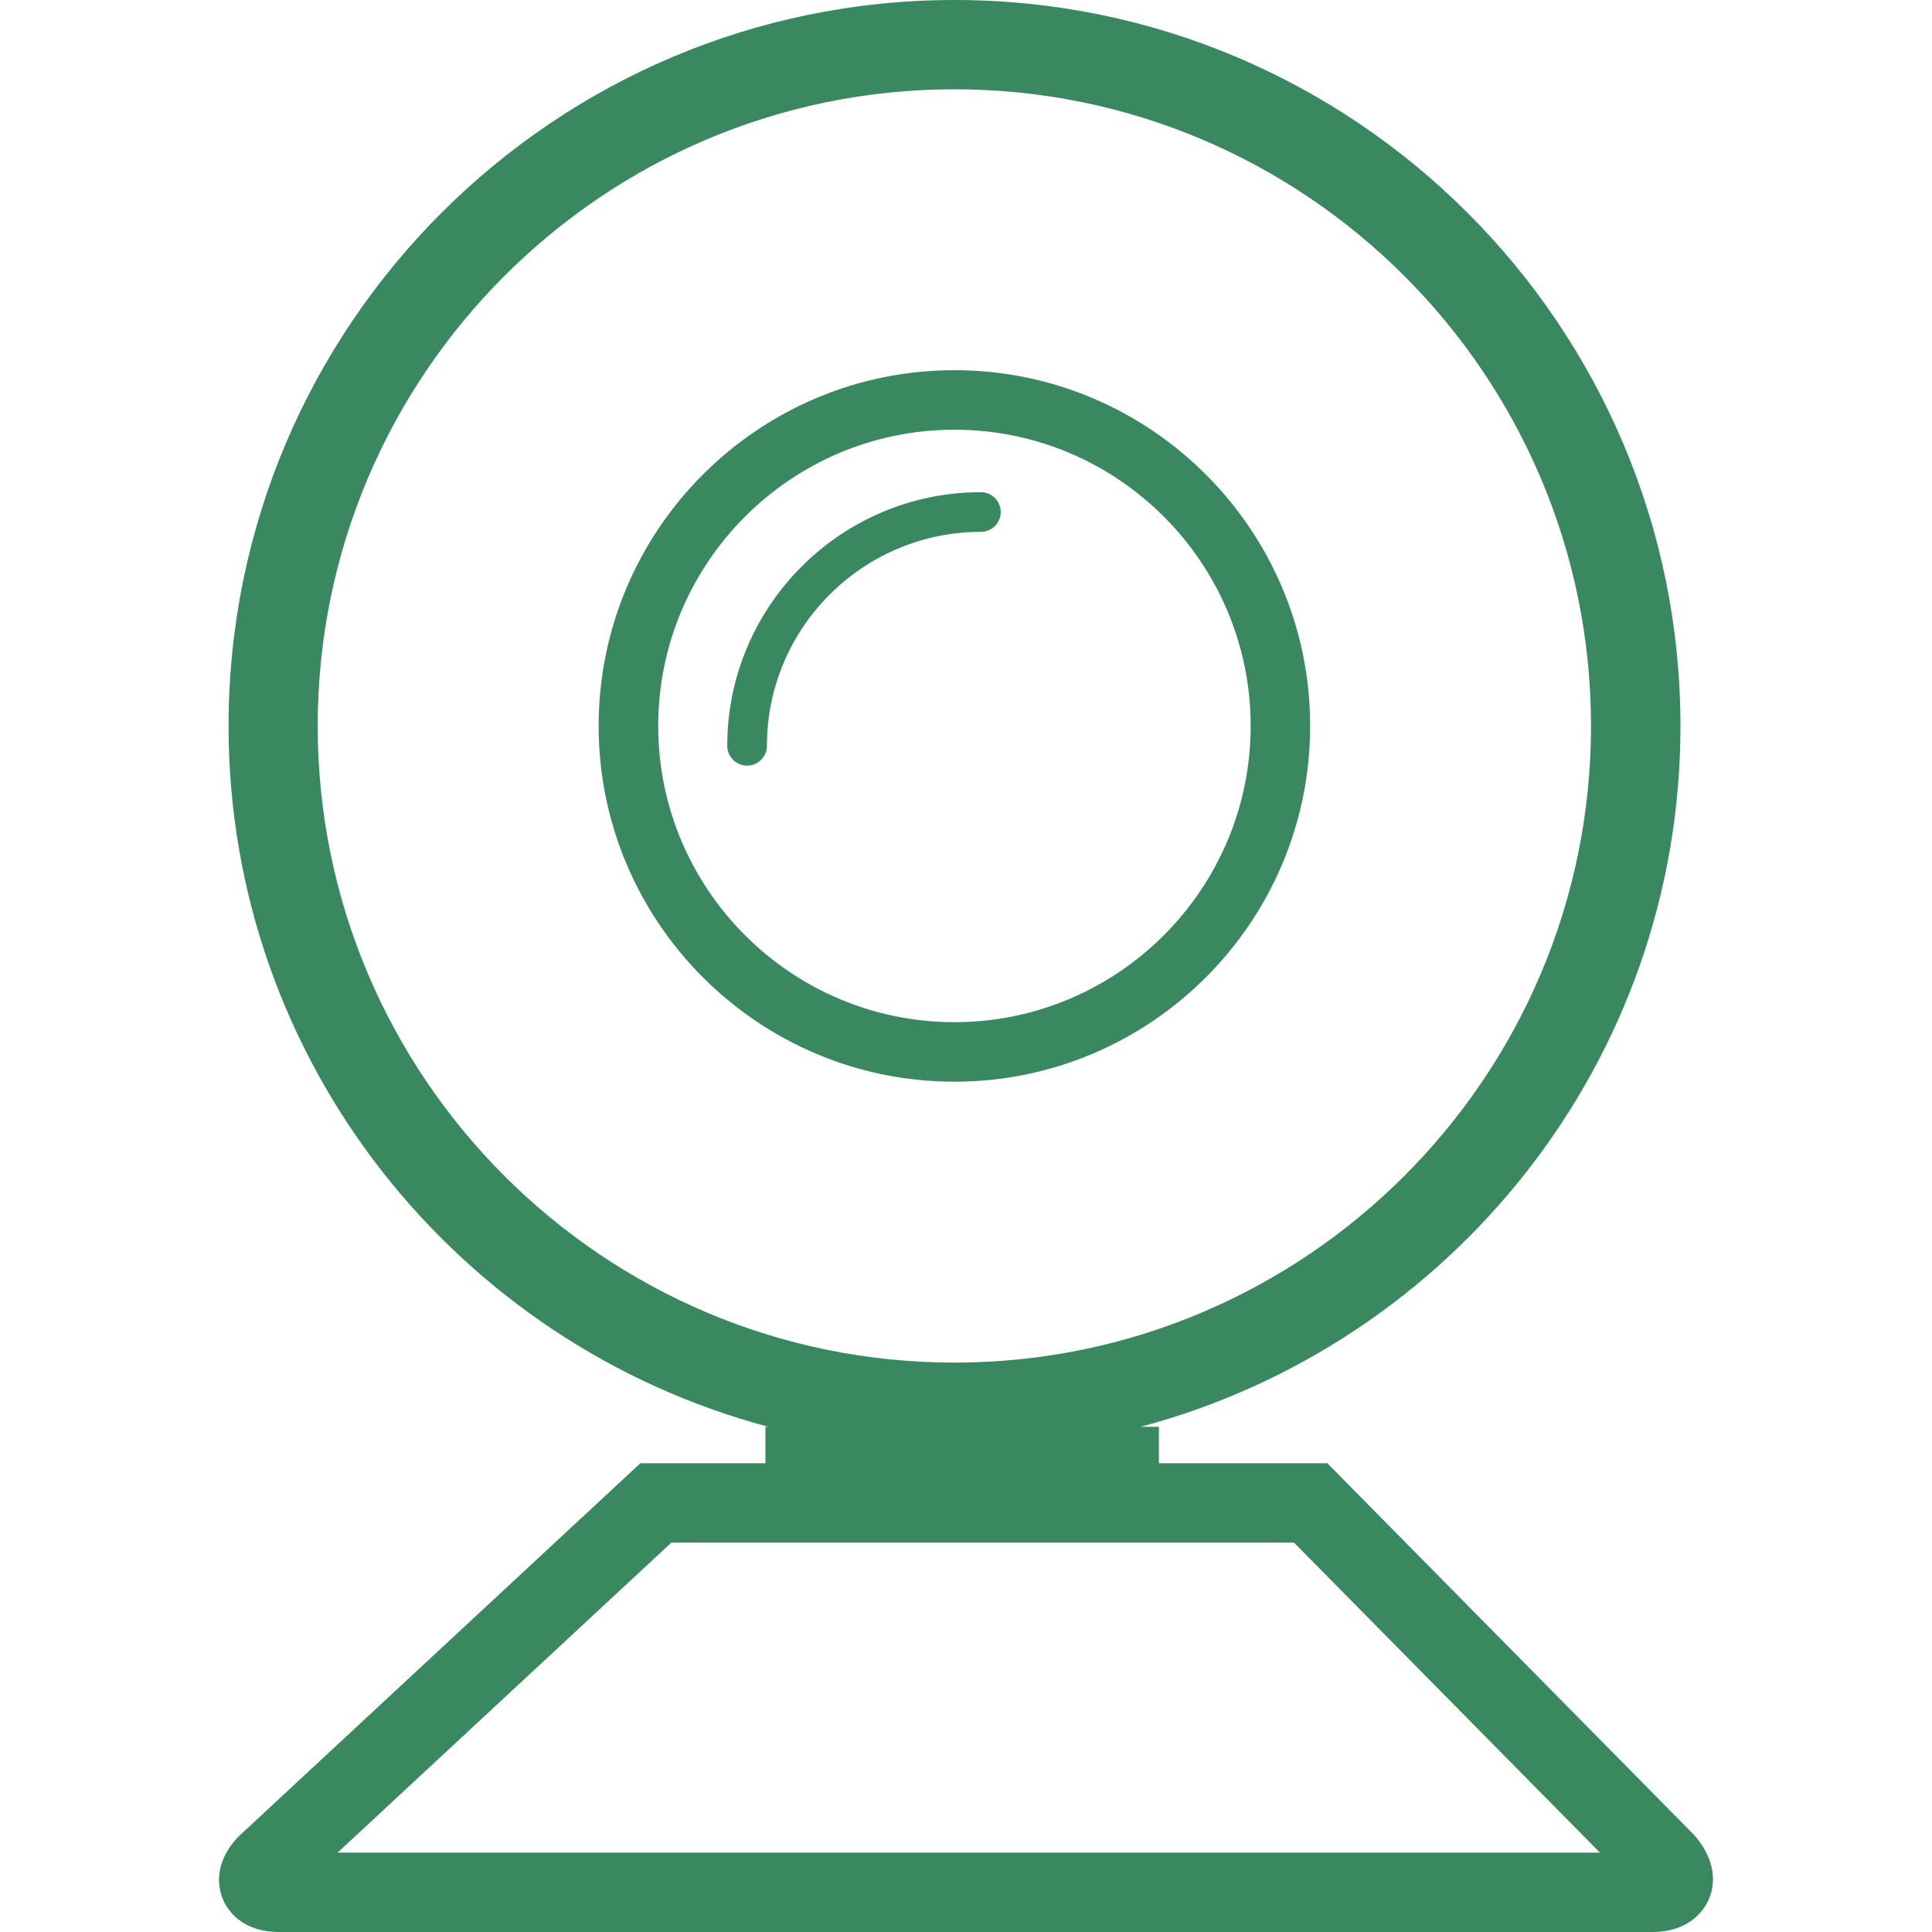 <?xml version="1.0" encoding="iso-8859-1"?>
<!-- Generator: Adobe Illustrator 18.1.1, SVG Export Plug-In . SVG Version: 6.00 Build 0)  -->
<svg version="1.1" id="Capa_1" xmlns="http://www.w3.org/2000/svg" xmlns:xlink="http://www.w3.org/1999/xlink" x="0px" y="0px"
	 viewBox="0 0 48.687 48.687" style="enable-background:new 0 0 48.687 48.687;" xml:space="preserve">
<g>
	<path style="fill: #398860;" d="M42.684,46.233l-9.235-9.359h-4.244v-0.919h-0.459c7.817-2.08,13.602-9.199,13.602-17.661
		C42.348,8.207,34.141,0,24.054,0S5.76,8.207,5.76,18.294c0,8.462,5.784,15.581,13.601,17.661h-0.072v0.919h-0.002h-3.15
		L6.019,46.273c-0.676,0.698-0.505,1.347-0.4,1.594c0.104,0.247,0.452,0.82,1.424,0.82h34.588c0.956,0,1.315-0.564,1.425-0.808
		C43.166,47.636,43.354,46.993,42.684,46.233z M8.006,18.294c0-8.847,7.197-16.044,16.044-16.044s16.044,7.197,16.044,16.044
		S32.897,34.338,24.05,34.338C15.203,34.338,8.006,27.141,8.006,18.294z M8.508,46.686l8.411-7.812h15.69l7.71,7.813L8.508,46.686z
		 M33.016,18.294c0-4.943-4.021-8.965-8.965-8.965c-4.943,0-8.965,4.021-8.965,8.965c0,4.943,4.021,8.965,8.965,8.965
		S33.016,23.237,33.016,18.294z M16.587,18.294c0-4.116,3.349-7.465,7.465-7.465s7.465,3.349,7.465,7.465s-3.349,7.465-7.465,7.465
		S16.587,22.41,16.587,18.294z M24.718,13.403c-2.973,0-5.391,2.418-5.391,5.391c0,0.276-0.224,0.5-0.5,0.5s-0.5-0.224-0.5-0.5
		c0-3.524,2.868-6.391,6.391-6.391c0.276,0,0.5,0.224,0.5,0.5C25.218,13.18,24.994,13.403,24.718,13.403z"/>
</g>
<g>
</g>
<g>
</g>
<g>
</g>
<g>
</g>
<g>
</g>
<g>
</g>
<g>
</g>
<g>
</g>
<g>
</g>
<g>
</g>
<g>
</g>
<g>
</g>
<g>
</g>
<g>
</g>
<g>
</g>
</svg>
